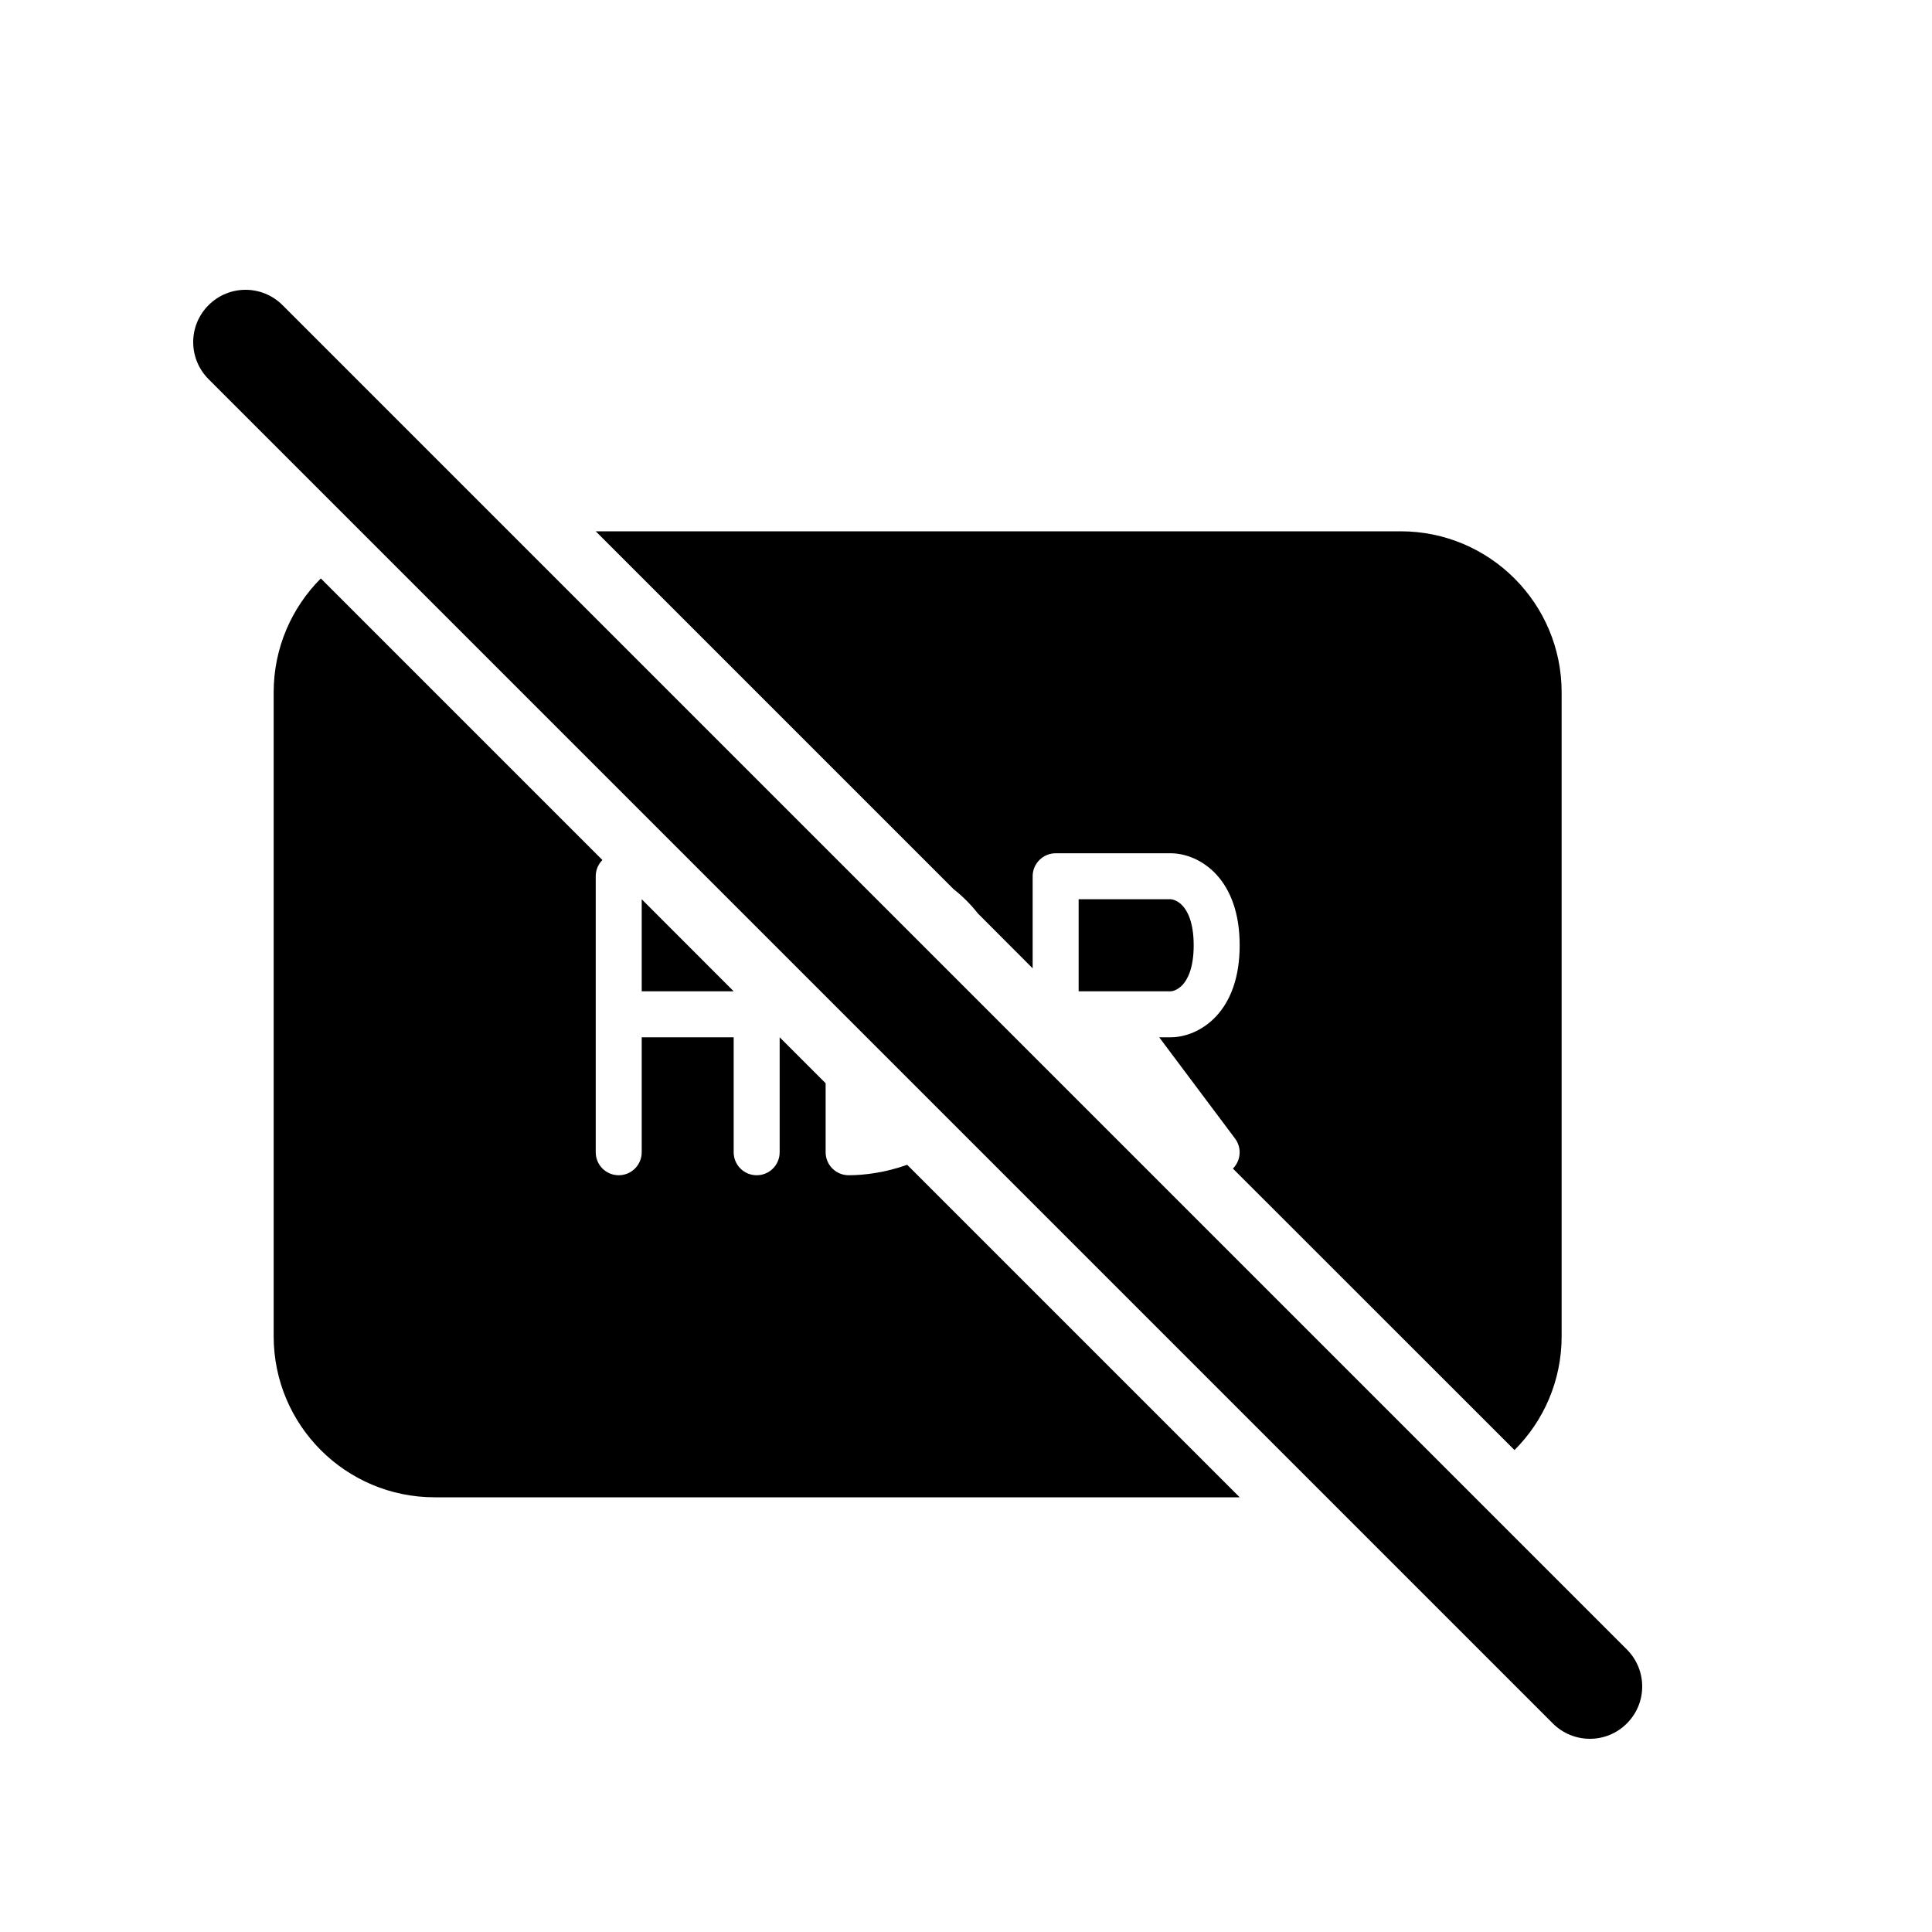 <svg width="20" height="20" viewBox="0 0 20 20" fill="none" xmlns="http://www.w3.org/2000/svg">
<path d="M2.925 3.159C2.713 2.947 2.37 2.947 2.159 3.159C1.947 3.37 1.947 3.713 2.159 3.925L16.075 17.841C16.287 18.053 16.63 18.053 16.841 17.841C17.053 17.63 17.053 17.287 16.841 17.075L2.925 3.159Z" fill="black"/>
<path d="M2.833 7.167C2.833 6.706 3.02 6.29 3.321 5.988L6.236 8.903C6.193 8.946 6.167 9.006 6.167 9.071V11.928C6.167 12.06 6.273 12.166 6.405 12.166C6.536 12.166 6.643 12.06 6.643 11.928V10.738H7.595V11.928C7.595 12.06 7.702 12.166 7.833 12.166C7.965 12.166 8.071 12.06 8.071 11.928V10.738L8.547 11.214V11.928C8.547 12.06 8.654 12.166 8.786 12.166C8.953 12.166 9.169 12.137 9.391 12.058L12.833 15.5H4.5C3.579 15.5 2.833 14.754 2.833 13.833V7.167Z" fill="black"/>
<path d="M6.643 10.262V9.309L7.595 10.262H6.643Z" fill="black"/>
<path d="M6.167 5.5L9.87 9.203C9.961 9.275 10.047 9.359 10.123 9.456L10.69 10.024V9.071C10.69 8.94 10.797 8.833 10.928 8.833H12.119C12.262 8.833 12.445 8.895 12.591 9.052C12.74 9.214 12.833 9.455 12.833 9.786C12.833 10.116 12.74 10.358 12.591 10.519C12.445 10.676 12.262 10.738 12.119 10.738H12L12.785 11.786C12.857 11.882 12.846 12.014 12.763 12.097L15.678 15.011C15.98 14.71 16.166 14.293 16.166 13.833V7.167C16.166 6.246 15.42 5.5 14.5 5.5H6.167Z" fill="black"/>
<path d="M11.166 10.262V9.309H12.119C12.134 9.309 12.189 9.319 12.242 9.376C12.291 9.429 12.357 9.545 12.357 9.786C12.357 10.026 12.291 10.142 12.242 10.195C12.189 10.252 12.134 10.262 12.119 10.262H11.166Z" fill="black"/>
</svg>
